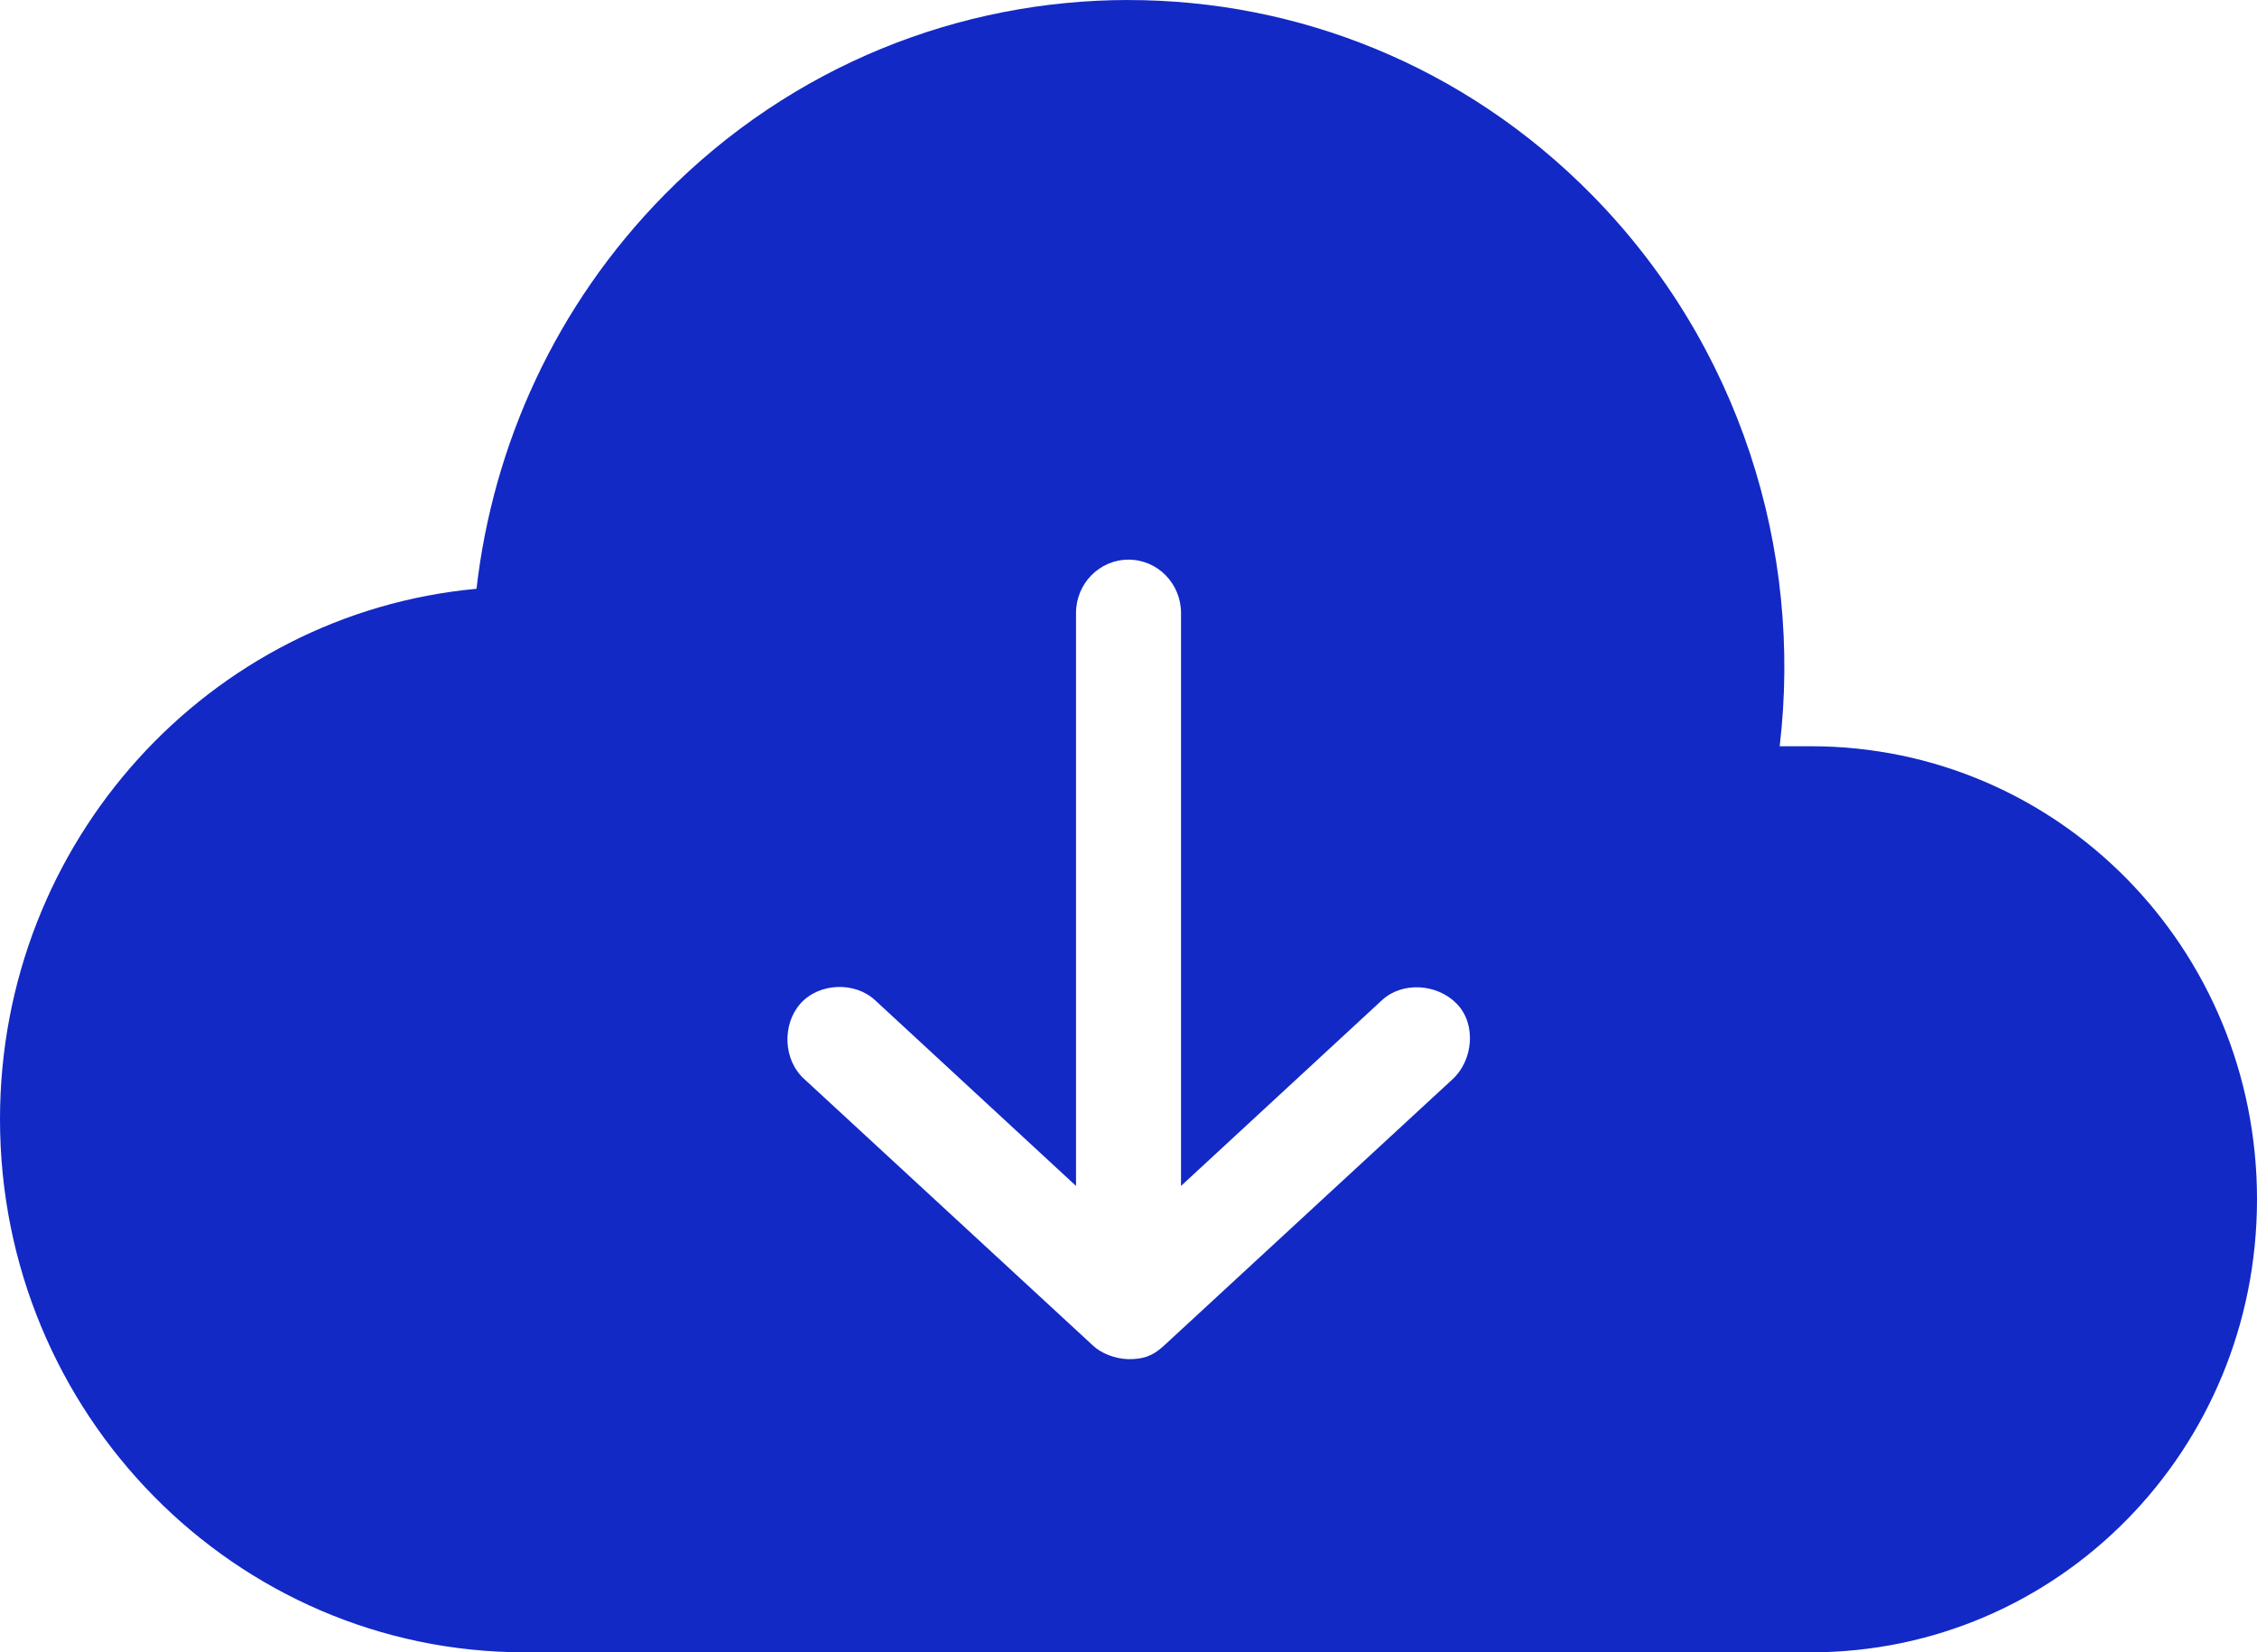 <svg width="56" height="41" viewBox="0 0 56 41" fill="none" xmlns="http://www.w3.org/2000/svg">
<path d="M28.001 0C23.835 0 19.662 1.608 16.483 4.836C13.786 7.575 12.232 11.039 11.823 14.61C5.189 15.222 0 20.878 0 27.774C0 35.078 5.831 41 13.023 41H44.93C51.063 41 56 35.986 56 29.758C56 23.53 51.063 18.517 44.93 18.517H44.157C44.731 13.653 43.172 8.568 39.498 4.836C36.319 1.608 32.166 0.001 28 0.001L28.001 0ZM28.001 13.887C28.72 13.887 29.303 14.479 29.303 15.21V29.427L34.288 24.819C34.794 24.35 35.657 24.409 36.14 24.902C36.642 25.412 36.548 26.318 36.038 26.782L28.875 33.395C28.589 33.661 28.346 33.727 28.001 33.726C27.652 33.719 27.311 33.569 27.126 33.395L19.963 26.782C19.428 26.309 19.402 25.417 19.861 24.902C20.321 24.386 21.207 24.35 21.713 24.819L26.698 29.427V15.21C26.698 14.479 27.281 13.887 28 13.887H28.001Z" fill="#1229C6"/>
</svg>
